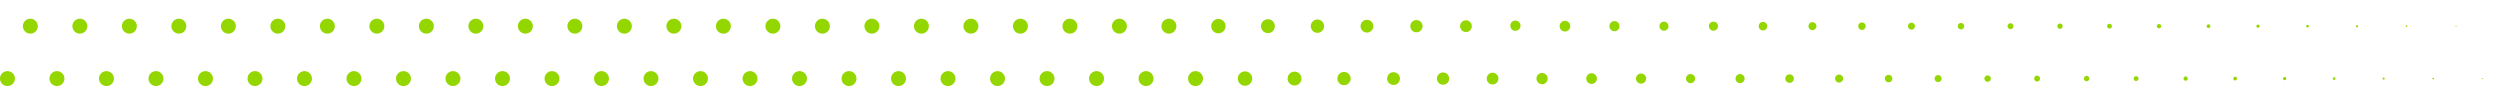 <svg xmlns="http://www.w3.org/2000/svg" viewBox="0 0 469.61 19.68">
    <path d="M219.576 3.518a1.4 1.4 0 1 1-1.4 1.4 1.4 1.4 0 0 1 1.4-1.4m9.299.05a1.347 1.347 0 1 1-.009 0h.009m9.299.05a1.3 1.3 0 1 1-1.3 1.3 1.3 1.3 0 0 1 1.3-1.3m9.299.05a1.25 1.25 0 1 1-1.25 1.25 1.246 1.246 0 0 1 1.242-1.25h.008m9.299.05a1.2 1.2 0 1 1-1.2 1.2 1.2 1.2 0 0 1 1.2-1.2m9.299.05a1.15 1.15 0 1 1-1.149 1.151 1.146 1.146 0 0 1 1.142-1.15h.007m9.3.049a1.1 1.1 0 1 1-1.1 1.1 1.1 1.1 0 0 1 1.1-1.1m9.298.05a.959.959 0 1 1-.01 0m9.309.05a1 1 0 1 1-1 1 1 1 0 0 1 1-1m9.299.05a.95.95 0 1 1-.95.95.947.947 0 0 1 .942-.95h.008m9.299.1a.85.85 0 1 1-.85.851.851.851 0 0 1 .85-.851m9.3 0a.848.848 0 1 1-.006 0h.006m9.298.05a.8.8 0 1 1-.8.8.8.8 0 0 1 .8-.8m9.299.05a.747.747 0 1 1-.006 0h.006m9.299.05a.7.7 0 1 1-.7.7.7.7 0 0 1 .7-.7m9.299.05a.65.65 0 1 1-.649.651.647.647 0 0 1 .644-.65m9.305.049a.6.6 0 1 1-.6.6.6.6 0 0 1 .6-.6m9.299.05a.551.551 0 1 1-.55.552.549.549 0 0 1 .547-.551m9.301.049a.5.5 0 1 1-.5.5.5.5 0 0 1 .5-.5m9.299.05a.45.45 0 1 1-.45.45.449.449 0 0 1 .446-.45m9.303.05a.4.4 0 1 1-.4.4.4.4 0 0 1 .4-.4m9.3.05a.35.35 0 1 1-.351.351.35.35 0 0 1 .351-.351m9.299.05a.3.3 0 1 1-.3.3.3.3 0 0 1 .3-.3m9.299.05a.25.25 0 1 1-.25.25.25.25 0 0 1 .25-.25m9.298.05a.2.2 0 1 1-.2.2.2.2 0 0 1 .2-.2m9.299.05a.15.15 0 1 1-.149.151.149.149 0 0 1 .148-.15m9.301.049a.1.1 0 1 1-.1.1.1.1 0 0 1 .1-.1m-251.074-1.3a1.4 1.4 0 1 1-1.4 1.4 1.4 1.4 0 0 1 1.4-1.4m-9.299 0a1.4 1.4 0 1 1-1.4 1.4 1.4 1.4 0 0 1 1.4-1.4m-9.299 0a1.4 1.4 0 1 1-1.4 1.4 1.4 1.4 0 0 1 1.39-1.4h.01m-9.299 0a1.4 1.4 0 1 1-1.4 1.4 1.4 1.4 0 0 1 1.39-1.4h.01m-9.299 0a1.4 1.4 0 1 1-1.4 1.4 1.4 1.4 0 0 1 1.4-1.4m-9.299 0a1.4 1.4 0 1 1-1.4 1.4 1.4 1.4 0 0 1 1.4-1.4m-9.299 0a1.4 1.4 0 1 1-1.4 1.4 1.4 1.4 0 0 1 1.4-1.4m-9.299 0a1.4 1.4 0 1 1-1.4 1.4 1.4 1.4 0 0 1 1.39-1.4h.01m-9.299 0a1.4 1.4 0 1 1-1.4 1.4 1.4 1.4 0 0 1 1.39-1.4h.01m-9.3 0a1.4 1.4 0 1 1-1.4 1.4 1.4 1.4 0 0 1 1.4-1.4m-9.298 0a1.4 1.4 0 1 1-1.4 1.4 1.4 1.4 0 0 1 1.4-1.4m-9.299 0a1.4 1.4 0 1 1-1.4 1.4 1.4 1.4 0 0 1 1.4-1.4m-9.299 0a1.4 1.4 0 1 1-1.4 1.4 1.4 1.4 0 0 1 1.39-1.4h.01m-9.299 0a1.4 1.4 0 1 1-1.4 1.4 1.4 1.4 0 0 1 1.39-1.4h.01m-9.3 0a1.4 1.4 0 1 1-1.4 1.4 1.4 1.4 0 0 1 1.4-1.4m-9.298 0a1.4 1.4 0 1 1-1.4 1.4 1.4 1.4 0 0 1 1.4-1.4m-9.299 0a1.4 1.4 0 1 1-1.4 1.4 1.4 1.4 0 0 1 1.4-1.4m-9.299 0a1.4 1.4 0 1 1-1.4 1.4 1.4 1.4 0 0 1 1.4-1.4m-9.294 0a1.4 1.4 0 1 1-1.4 1.4 1.4 1.4 0 0 1 1.39-1.4h.01m-9.3 0a1.4 1.4 0 1 1-1.4 1.4 1.4 1.4 0 0 1 1.39-1.4h.01m-9.3 0a1.4 1.4 0 1 1-1.4 1.4 1.4 1.4 0 0 1 1.4-1.4m-9.3 0a1.4 1.4 0 1 1-1.4 1.4 1.4 1.4 0 0 1 1.4-1.4m-9.3 0a1.4 1.4 0 1 1-1.4 1.4 1.4 1.4 0 0 1 1.4-1.4m218.876 9.844a1.4 1.4 0 1 1-1.4 1.4 1.4 1.4 0 0 1 1.39-1.4h.01m9.299.05a1.35 1.35 0 1 1-1.351 1.349 1.345 1.345 0 0 1 1.341-1.349h.01m9.299.049a1.3 1.3 0 1 1-1.3 1.3 1.3 1.3 0 0 1 1.3-1.3m9.299.05a1.246 1.246 0 1 1-.008 0h.008m9.299.051a1.2 1.2 0 1 1-1.2 1.2 1.2 1.2 0 0 1 1.19-1.2h.01m9.299.05a1.15 1.15 0 1 1-1.149 1.151 1.145 1.145 0 0 1 1.141-1.149h.008m9.3.048a1.1 1.1 0 1 1-1.1 1.1 1.1 1.1 0 0 1 1.1-1.1m9.298.049a1.051 1.051 0 1 1-1.05 1.052 1.047 1.047 0 0 1 1.044-1.05h.006m9.299.048a1 1 0 1 1-1 1 1 1 0 0 1 1-1m9.299.051a.95.95 0 1 1-.95.95.947.947 0 0 1 .943-.949h.007m9.299.099a.85.85 0 1 1-.85.85.847.847 0 0 1 .845-.849m9.305-.001a.85.85 0 1 1-.851.849.847.847 0 0 1 .845-.849h.006m9.298.049a.8.8 0 1 1-.8.8.8.8 0 0 1 .8-.8m9.299.05a.75.75 0 1 1-.75.75.75.75 0 0 1 .75-.75m9.299.051a.7.7 0 1 1-.7.7.7.7 0 0 1 .7-.7m9.299.05a.65.65 0 1 1-.649.651.647.647 0 0 1 .645-.649m9.304.048a.6.6 0 1 1-.6.6.6.6 0 0 1 .6-.6m9.299.049a.551.551 0 1 1-.55.552.548.548 0 0 1 .546-.55m9.302.048a.5.5 0 1 1-.5.5.5.5 0 0 1 .5-.5m9.299.051a.45.45 0 1 1-.45.45.449.449 0 0 1 .447-.449m9.302.049a.4.4 0 1 1-.4.4.4.4 0 0 1 .4-.4m9.3.05a.35.35 0 1 1 0 .7.35.35 0 0 1 0-.7m9.299.049a.3.3 0 1 1-.3.3.3.3 0 0 1 .3-.3m9.299.05a.25.25 0 1 1-.25.25.25.25 0 0 1 .25-.25m9.298.051a.2.2 0 1 1-.2.2.2.2 0 0 1 .2-.2m9.299.05a.15.15 0 1 1-.15.15.15.15 0 0 1 .15-.15m-241.774-1.25a1.4 1.4 0 1 1-1.4 1.4 1.4 1.4 0 0 1 1.4-1.4m-9.299 0a1.4 1.4 0 1 1-1.4 1.4 1.4 1.4 0 0 1 1.4-1.4m-9.299 0a1.4 1.4 0 1 1-1.4 1.4 1.4 1.4 0 0 1 1.39-1.4h.01m-9.299 0a1.4 1.4 0 1 1-1.4 1.4 1.4 1.4 0 0 1 1.39-1.4h.01m-9.299 0a1.4 1.4 0 1 1-1.4 1.4 1.4 1.4 0 0 1 1.39-1.4h.01m-9.299 0a1.4 1.4 0 1 1-1.4 1.4 1.4 1.4 0 0 1 1.4-1.4m-9.299 0a1.4 1.4 0 1 1-1.4 1.4 1.4 1.4 0 0 1 1.4-1.4m-9.299 0a1.4 1.4 0 1 1-1.4 1.4 1.4 1.4 0 0 1 1.39-1.4h.01m-9.299 0a1.4 1.4 0 1 1-1.4 1.4 1.4 1.4 0 0 1 1.39-1.4h.01m-9.3 0a1.4 1.4 0 1 1-1.4 1.4 1.4 1.4 0 0 1 1.39-1.4h.01m-9.298 0a1.4 1.4 0 1 1-1.4 1.4 1.4 1.4 0 0 1 1.4-1.4m-9.299 0a1.4 1.4 0 1 1-1.4 1.4 1.4 1.4 0 0 1 1.4-1.4m-9.299 0a1.4 1.4 0 1 1-1.4 1.4 1.4 1.4 0 0 1 1.39-1.4h.01m-9.299 0a1.4 1.4 0 1 1-1.4 1.4 1.4 1.4 0 0 1 1.39-1.4h.01m-9.3 0a1.4 1.4 0 1 1-1.4 1.4 1.4 1.4 0 0 1 1.39-1.4h.01m-9.298 0a1.4 1.4 0 1 1-1.4 1.4 1.4 1.4 0 0 1 1.4-1.4m-9.299 0a1.4 1.4 0 1 1-1.4 1.4 1.4 1.4 0 0 1 1.4-1.4m-9.299 0a1.4 1.4 0 1 1-1.4 1.4 1.4 1.4 0 0 1 1.4-1.4m-9.294 0a1.4 1.4 0 1 1-1.4 1.4 1.4 1.4 0 0 1 1.39-1.4h.01m-9.3 0a1.4 1.4 0 1 1-1.4 1.4 1.4 1.4 0 0 1 1.39-1.4h.01m-9.3 0a1.4 1.4 0 1 1-1.4 1.4 1.4 1.4 0 0 1 1.39-1.4h.01m-9.3 0a1.4 1.4 0 1 1-1.4 1.4 1.4 1.4 0 0 1 1.4-1.4m-9.3 0a1.4 1.4 0 1 1-1.4 1.4 1.4 1.4 0 0 1 1.4-1.4m-9.3 0a1.4 1.4 0 1 1-1.4 1.4 1.4 1.4 0 0 1 1.39-1.4h.01m464.951 1.3a.1.1 0 1 1-.1.1.1.1 0 0 1 .1-.1" fill="#94d600"/>
</svg>
